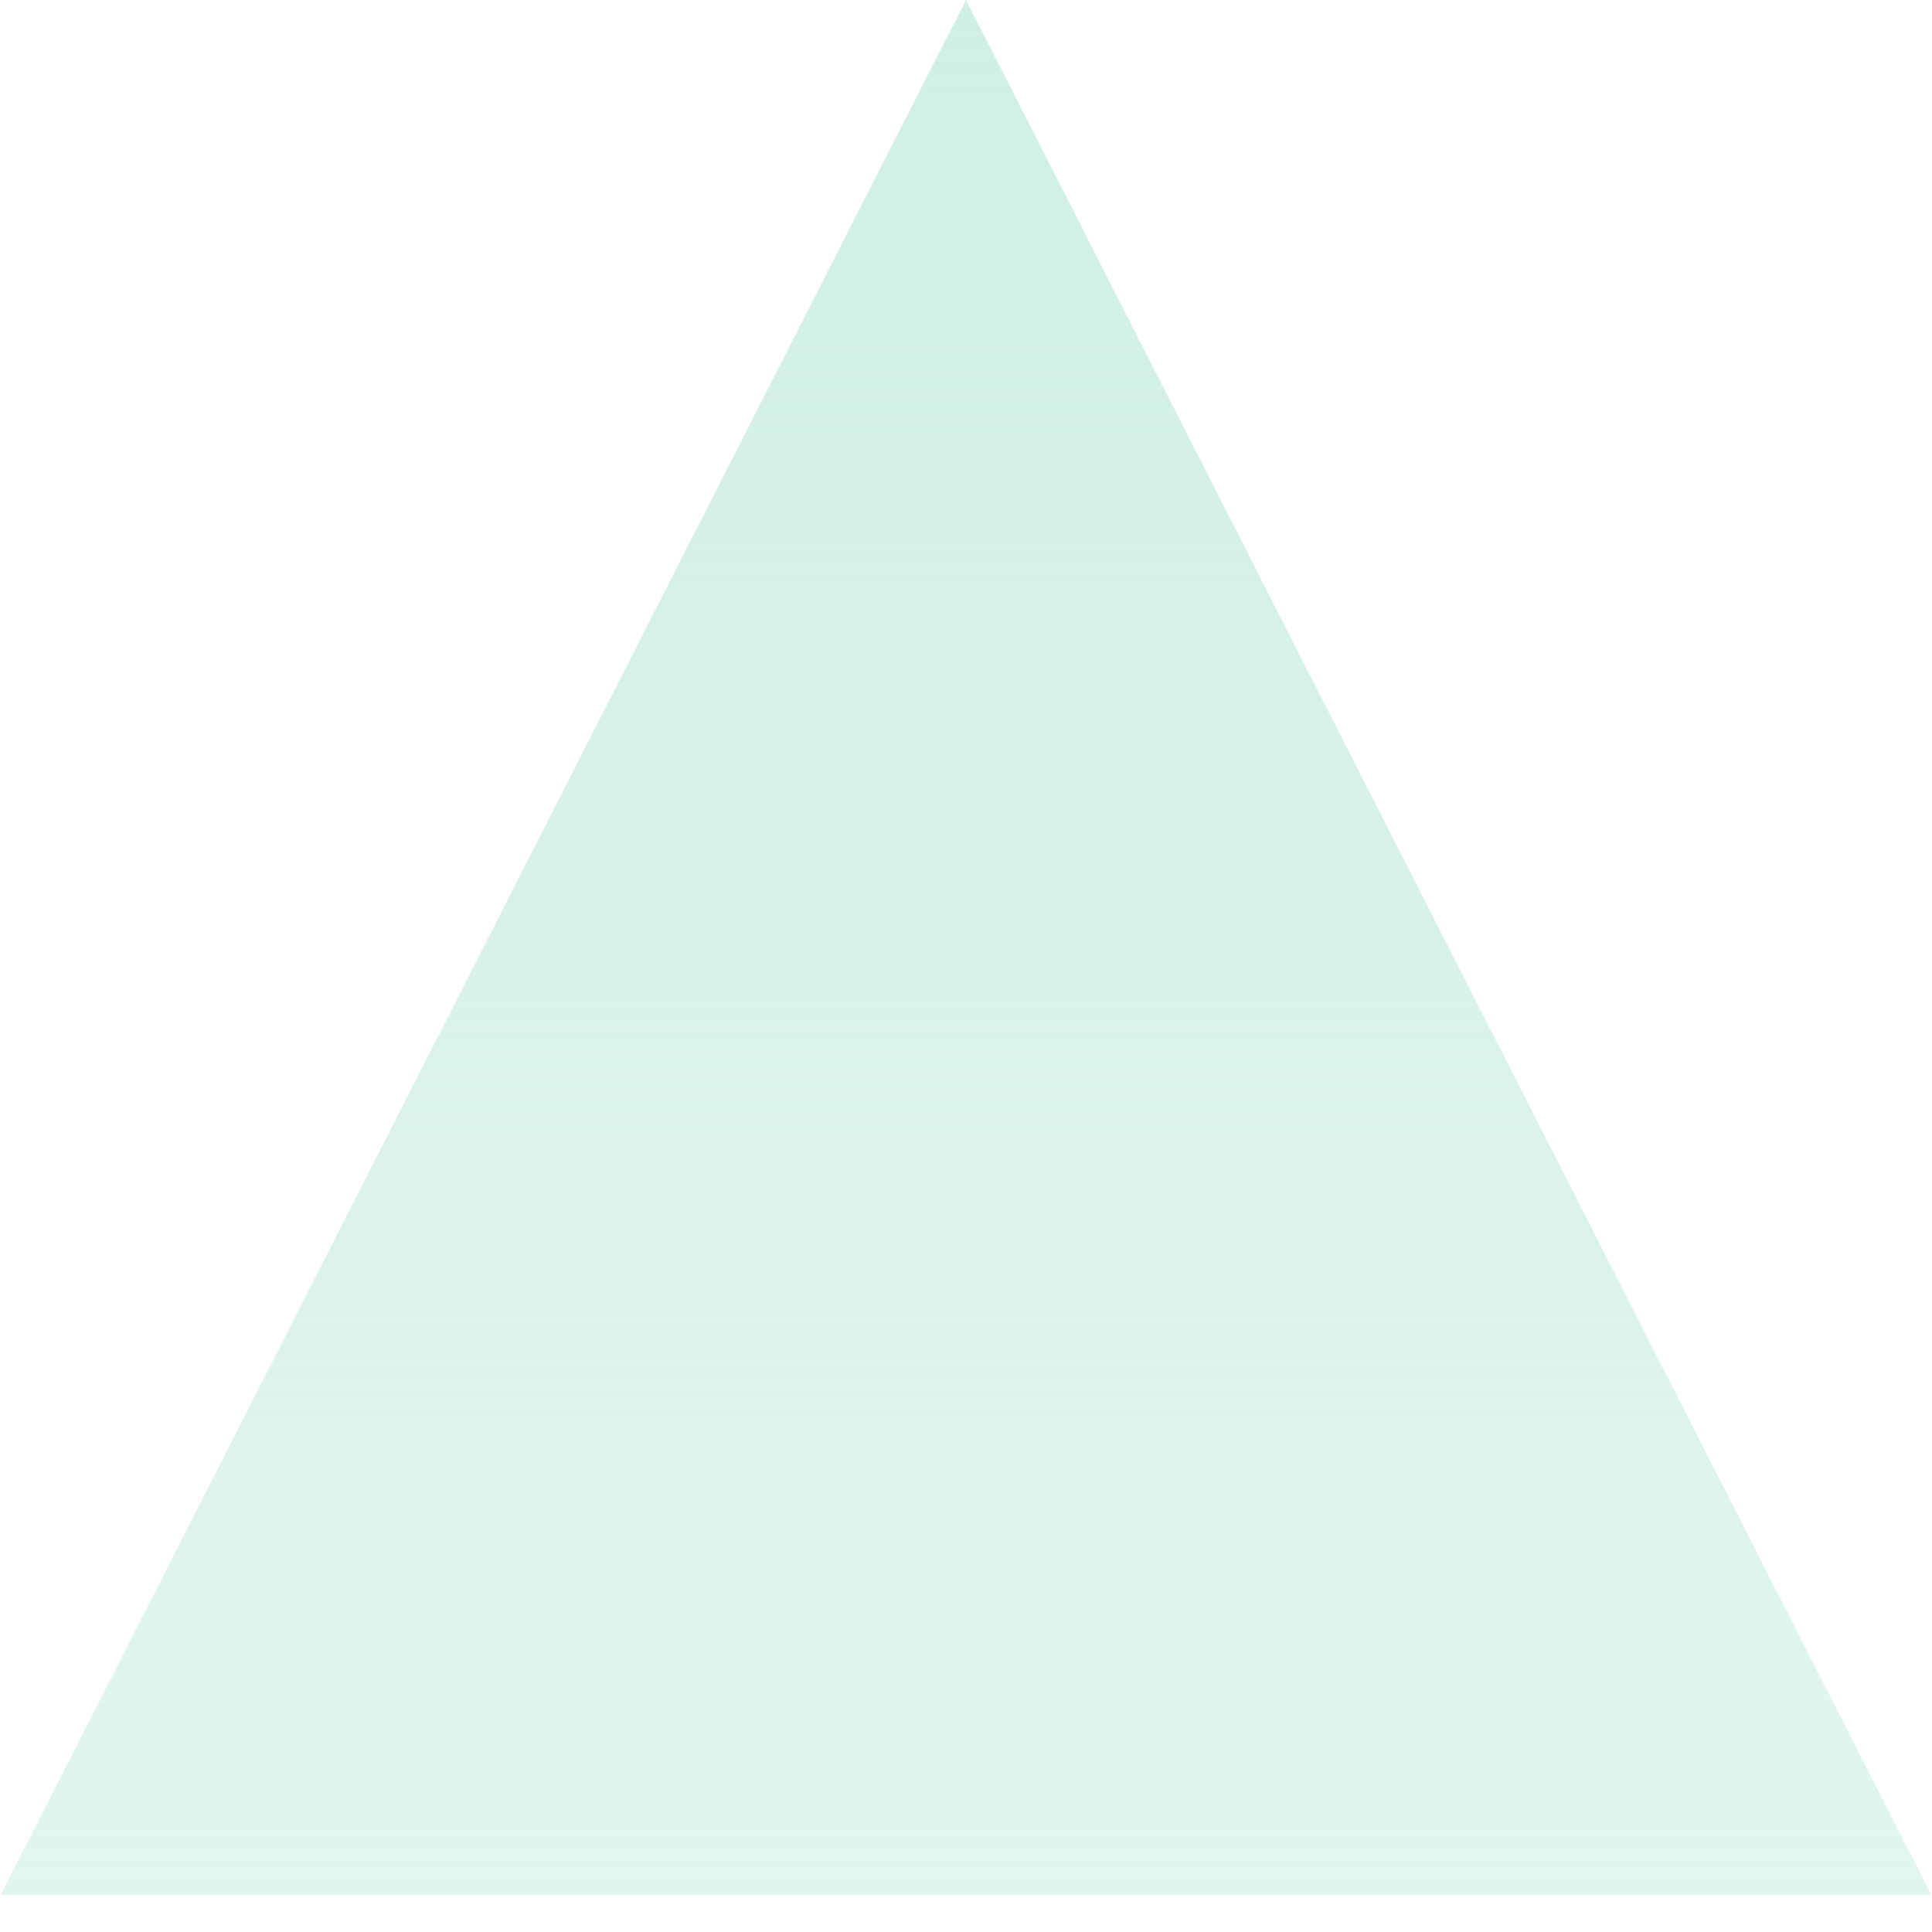<svg width="26" height="26" viewBox="0 0 26 26" fill="none" xmlns="http://www.w3.org/2000/svg">
<path d="M13 0L25.99 25.5H0.01L13 0Z" fill="url(#paint0_linear)"/>
<defs>
<linearGradient id="paint0_linear" x1="13" y1="0" x2="13" y2="34" gradientUnits="userSpaceOnUse">
<stop stop-color="#D0EFE3"/>
<stop offset="1" stop-color="#D0EFE3" stop-opacity="0.5"/>
</linearGradient>
</defs>
</svg>
